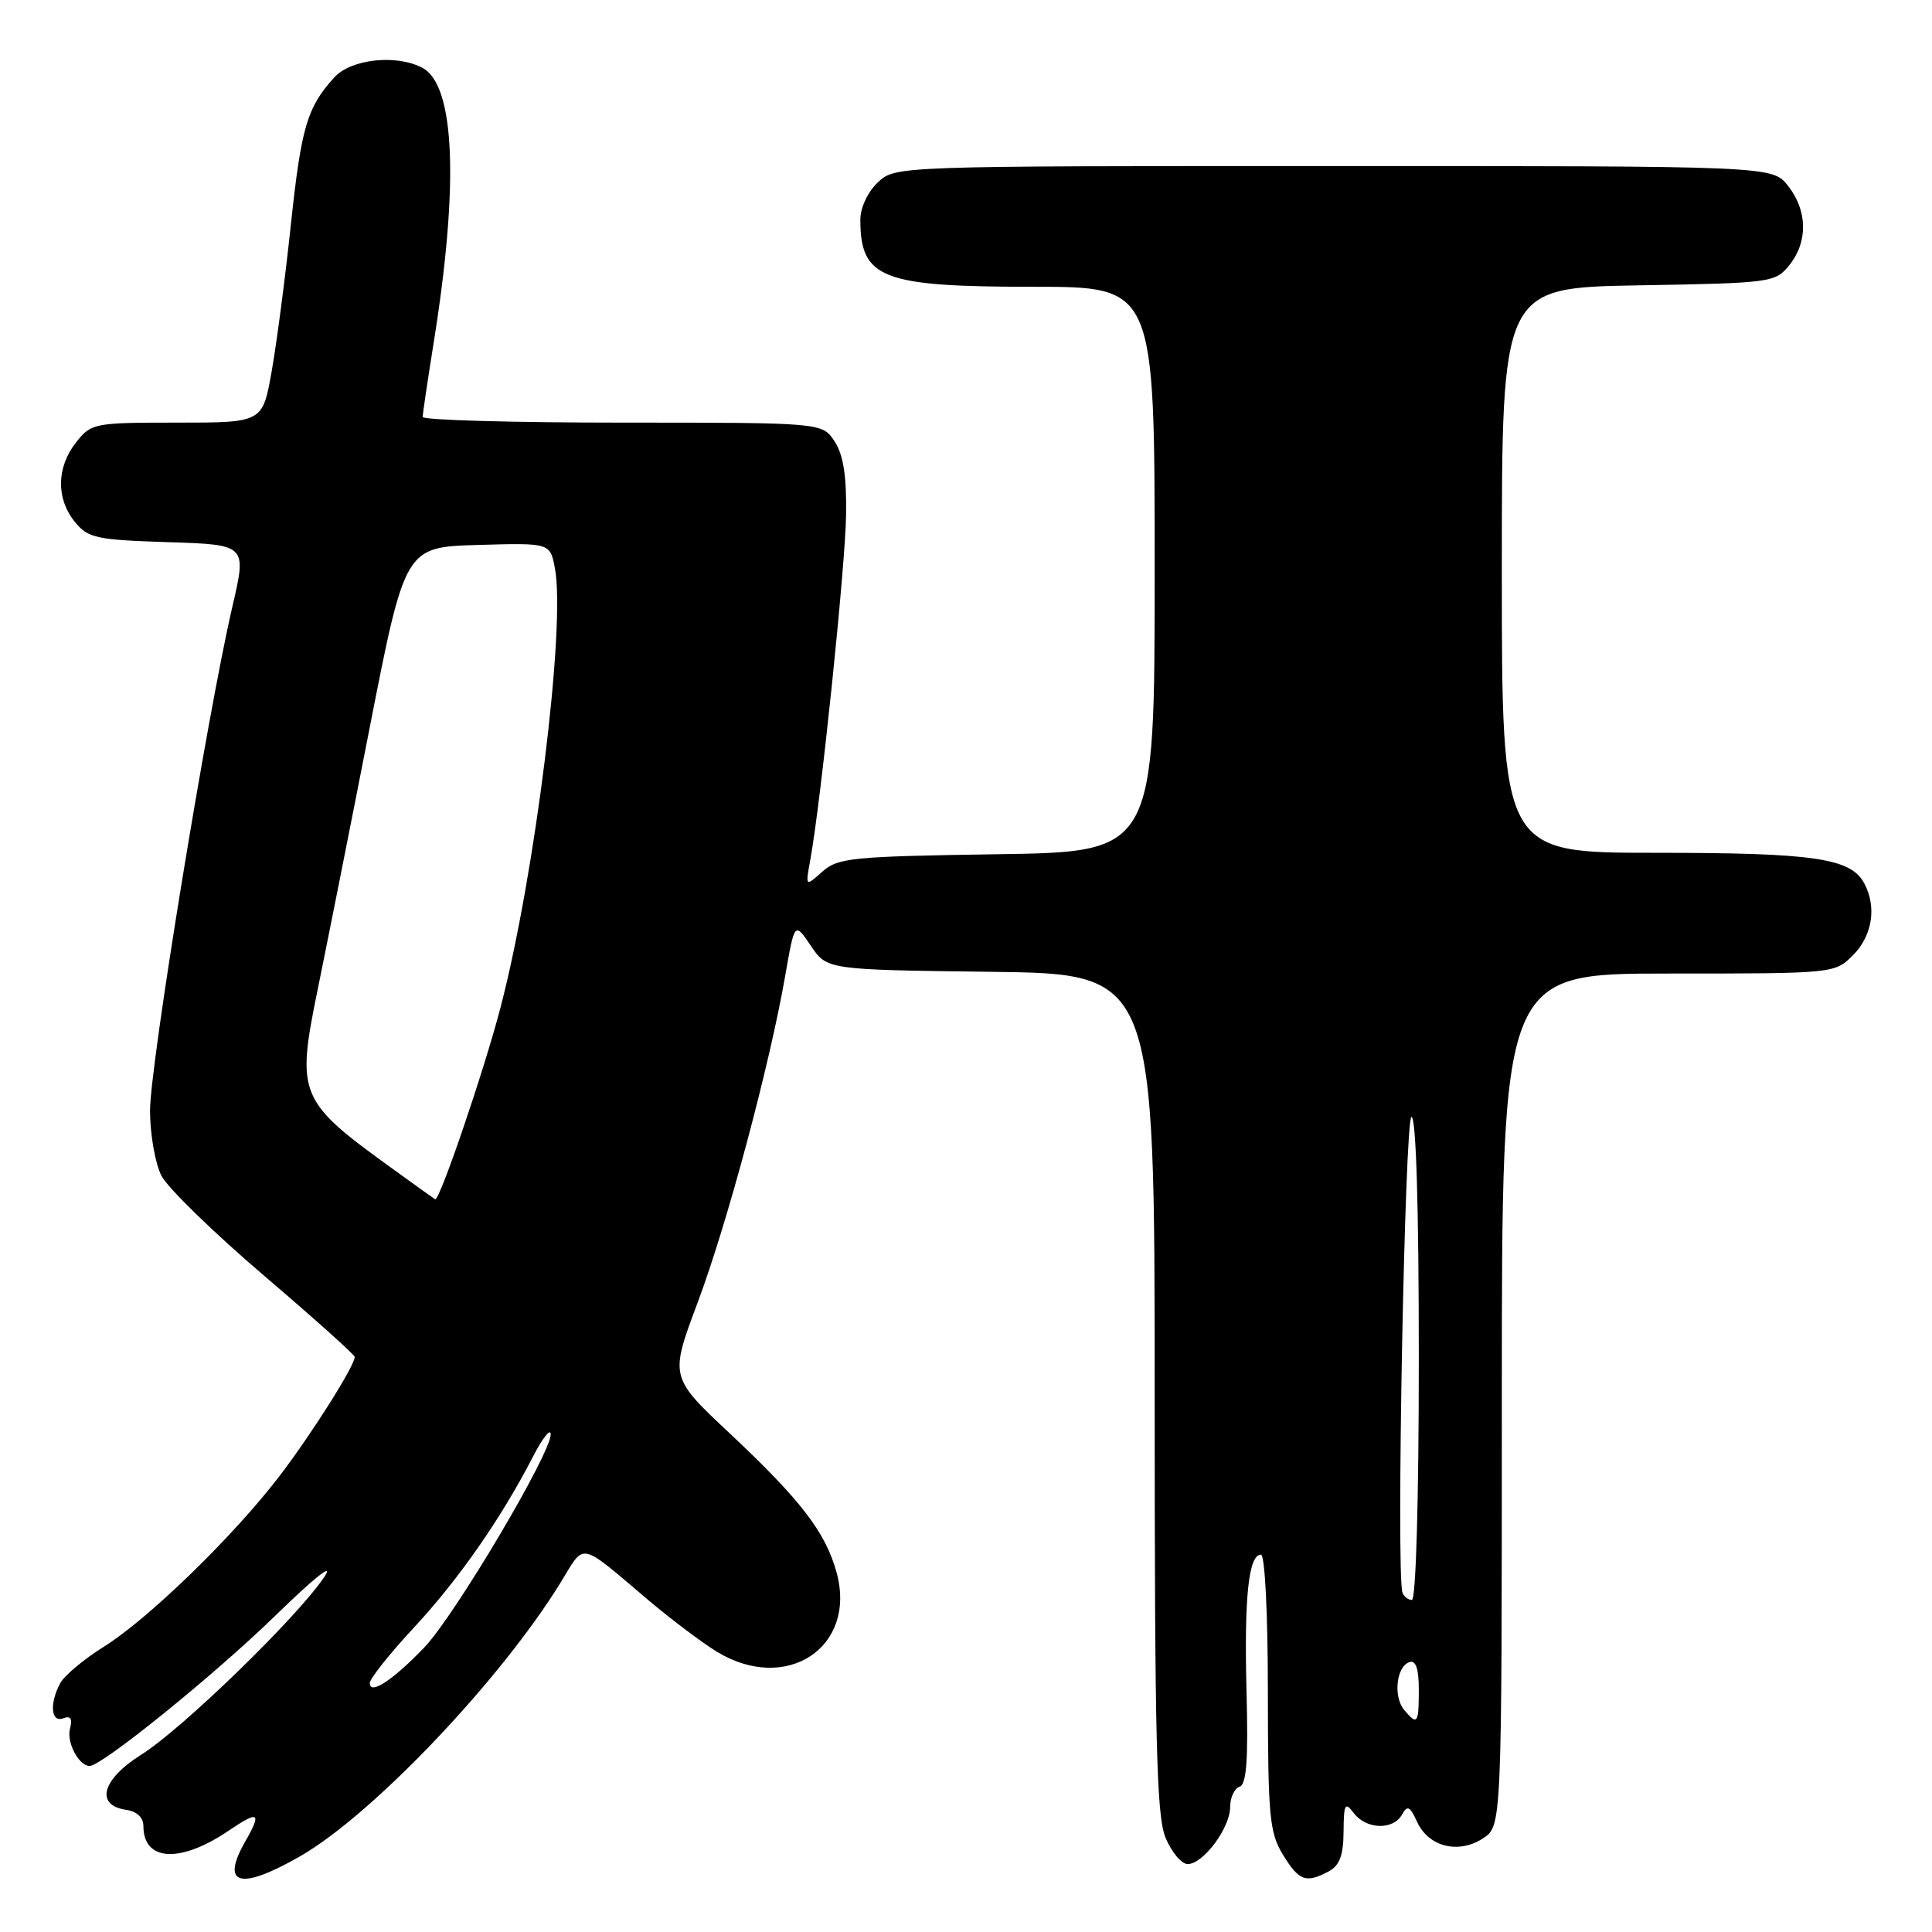 <?xml version="1.0" encoding="UTF-8" standalone="no"?>
<!DOCTYPE svg PUBLIC "-//W3C//DTD SVG 1.1//EN" "http://www.w3.org/Graphics/SVG/1.1/DTD/svg11.dtd" >
<svg xmlns="http://www.w3.org/2000/svg" xmlns:xlink="http://www.w3.org/1999/xlink" version="1.1" viewBox="0 0 256 256">
 <g >
 <path fill="currentColor"
d=" M 39.76 245.97 C 49.36 240.46 66.26 222.70 74.27 209.72 C 77.58 204.33 76.56 204.12 86.00 212.10 C 89.03 214.65 93.08 217.70 95.00 218.87 C 104.21 224.46 113.55 218.29 110.86 208.39 C 109.41 203.06 106.14 198.80 96.75 189.98 C 88.74 182.47 88.74 182.47 92.43 172.63 C 96.35 162.17 101.97 141.20 104.04 129.32 C 105.29 122.14 105.29 122.14 107.44 125.32 C 109.58 128.50 109.58 128.50 131.29 128.77 C 153.00 129.04 153.00 129.04 153.00 184.55 C 153.00 230.77 153.24 240.65 154.45 243.53 C 155.25 245.44 156.56 247.00 157.38 247.00 C 159.43 247.00 163.00 242.21 163.00 239.45 C 163.00 238.19 163.56 236.98 164.25 236.75 C 165.17 236.44 165.41 233.22 165.17 224.13 C 164.85 211.66 165.44 206.00 167.08 206.00 C 167.61 206.00 168.00 213.80 168.00 224.25 C 168.01 240.68 168.21 242.82 169.99 245.75 C 172.12 249.24 173.05 249.58 176.07 247.96 C 177.50 247.20 178.01 245.84 178.03 242.71 C 178.06 239.00 178.22 238.71 179.39 240.25 C 181.04 242.42 184.60 242.53 185.77 240.45 C 186.49 239.16 186.83 239.33 187.78 241.42 C 189.29 244.72 193.27 245.71 196.51 243.59 C 199.00 241.95 199.00 241.95 199.00 185.48 C 199.00 129.00 199.00 129.00 221.05 129.00 C 243.09 129.00 243.09 129.00 245.55 126.55 C 248.10 123.99 248.70 120.17 247.02 117.04 C 245.24 113.71 240.39 113.00 219.35 113.00 C 199.00 113.00 199.00 113.00 199.00 75.56 C 199.00 38.13 199.00 38.13 217.09 37.81 C 234.72 37.51 235.23 37.44 237.09 35.14 C 239.58 32.06 239.52 27.93 236.93 24.63 C 234.85 22.00 234.85 22.00 176.74 22.00 C 118.63 22.00 118.63 22.00 116.31 24.17 C 114.99 25.42 114.00 27.52 114.00 29.09 C 114.00 36.91 116.81 38.00 136.95 38.00 C 153.00 38.00 153.00 38.00 153.00 75.44 C 153.00 112.89 153.00 112.89 132.10 113.19 C 112.86 113.48 111.03 113.66 108.96 115.50 C 106.72 117.50 106.72 117.50 107.36 113.98 C 108.77 106.30 112.01 75.08 112.11 68.24 C 112.19 63.06 111.75 60.27 110.59 58.49 C 108.95 56.00 108.95 56.00 82.48 56.00 C 67.91 56.00 56.00 55.66 56.00 55.25 C 56.01 54.84 56.66 50.45 57.45 45.50 C 60.83 24.49 60.30 11.30 55.99 9.00 C 52.56 7.16 46.53 7.81 44.30 10.25 C 40.69 14.22 39.92 16.82 38.54 29.78 C 37.80 36.78 36.65 45.54 35.99 49.25 C 34.79 56.00 34.79 56.00 23.47 56.00 C 12.43 56.00 12.09 56.07 10.07 58.63 C 7.48 61.93 7.42 66.06 9.91 69.14 C 11.66 71.30 12.70 71.53 22.26 71.84 C 32.70 72.17 32.70 72.17 30.80 80.34 C 27.49 94.56 19.86 141.27 19.88 147.20 C 19.89 150.33 20.57 154.21 21.40 155.81 C 22.23 157.41 28.33 163.35 34.95 169.00 C 41.58 174.66 47.00 179.51 47.00 179.80 C 47.00 180.97 41.38 189.88 37.10 195.50 C 31.02 203.48 19.64 214.54 13.73 218.22 C 11.11 219.85 8.53 222.02 7.98 223.03 C 6.53 225.74 6.75 228.31 8.39 227.68 C 9.36 227.31 9.62 227.72 9.27 229.08 C 8.80 230.88 10.45 234.00 11.88 234.00 C 13.50 234.00 28.41 221.94 36.40 214.16 C 41.80 208.91 44.37 206.88 42.94 209.00 C 39.36 214.32 24.11 229.13 18.72 232.50 C 13.48 235.79 12.56 239.22 16.75 239.82 C 18.14 240.02 19.00 240.83 19.00 241.95 C 19.00 246.66 23.88 246.93 30.32 242.56 C 34.30 239.86 34.71 240.13 32.50 244.00 C 29.18 249.82 31.80 250.53 39.76 245.97 Z  M 186.05 226.56 C 184.59 224.80 185.03 220.81 186.75 220.24 C 187.61 219.96 188.00 221.10 188.00 223.92 C 188.00 228.41 187.81 228.68 186.05 226.56 Z  M 49.00 223.01 C 49.00 222.43 51.63 219.12 54.85 215.66 C 60.76 209.30 66.39 201.23 70.63 193.00 C 71.90 190.53 72.96 189.20 72.97 190.05 C 73.02 192.57 60.20 214.17 56.19 218.33 C 51.98 222.70 49.00 224.64 49.00 223.01 Z  M 185.83 211.01 C 184.99 208.49 186.14 148.00 187.03 148.00 C 187.64 148.00 188.00 159.95 188.00 180.00 C 188.00 198.73 187.62 212.00 187.08 212.00 C 186.58 212.00 186.02 211.55 185.83 211.01 Z  M 52.02 154.87 C 39.56 145.88 39.23 145.09 42.10 131.09 C 43.29 125.27 46.39 109.70 48.97 96.50 C 53.67 72.50 53.67 72.50 63.28 72.21 C 72.90 71.93 72.90 71.93 73.53 75.31 C 74.98 83.04 70.90 115.96 66.32 133.50 C 64.15 141.84 58.23 159.21 57.66 158.91 C 57.57 158.87 55.03 157.05 52.02 154.87 Z "/>
</g>
</svg>